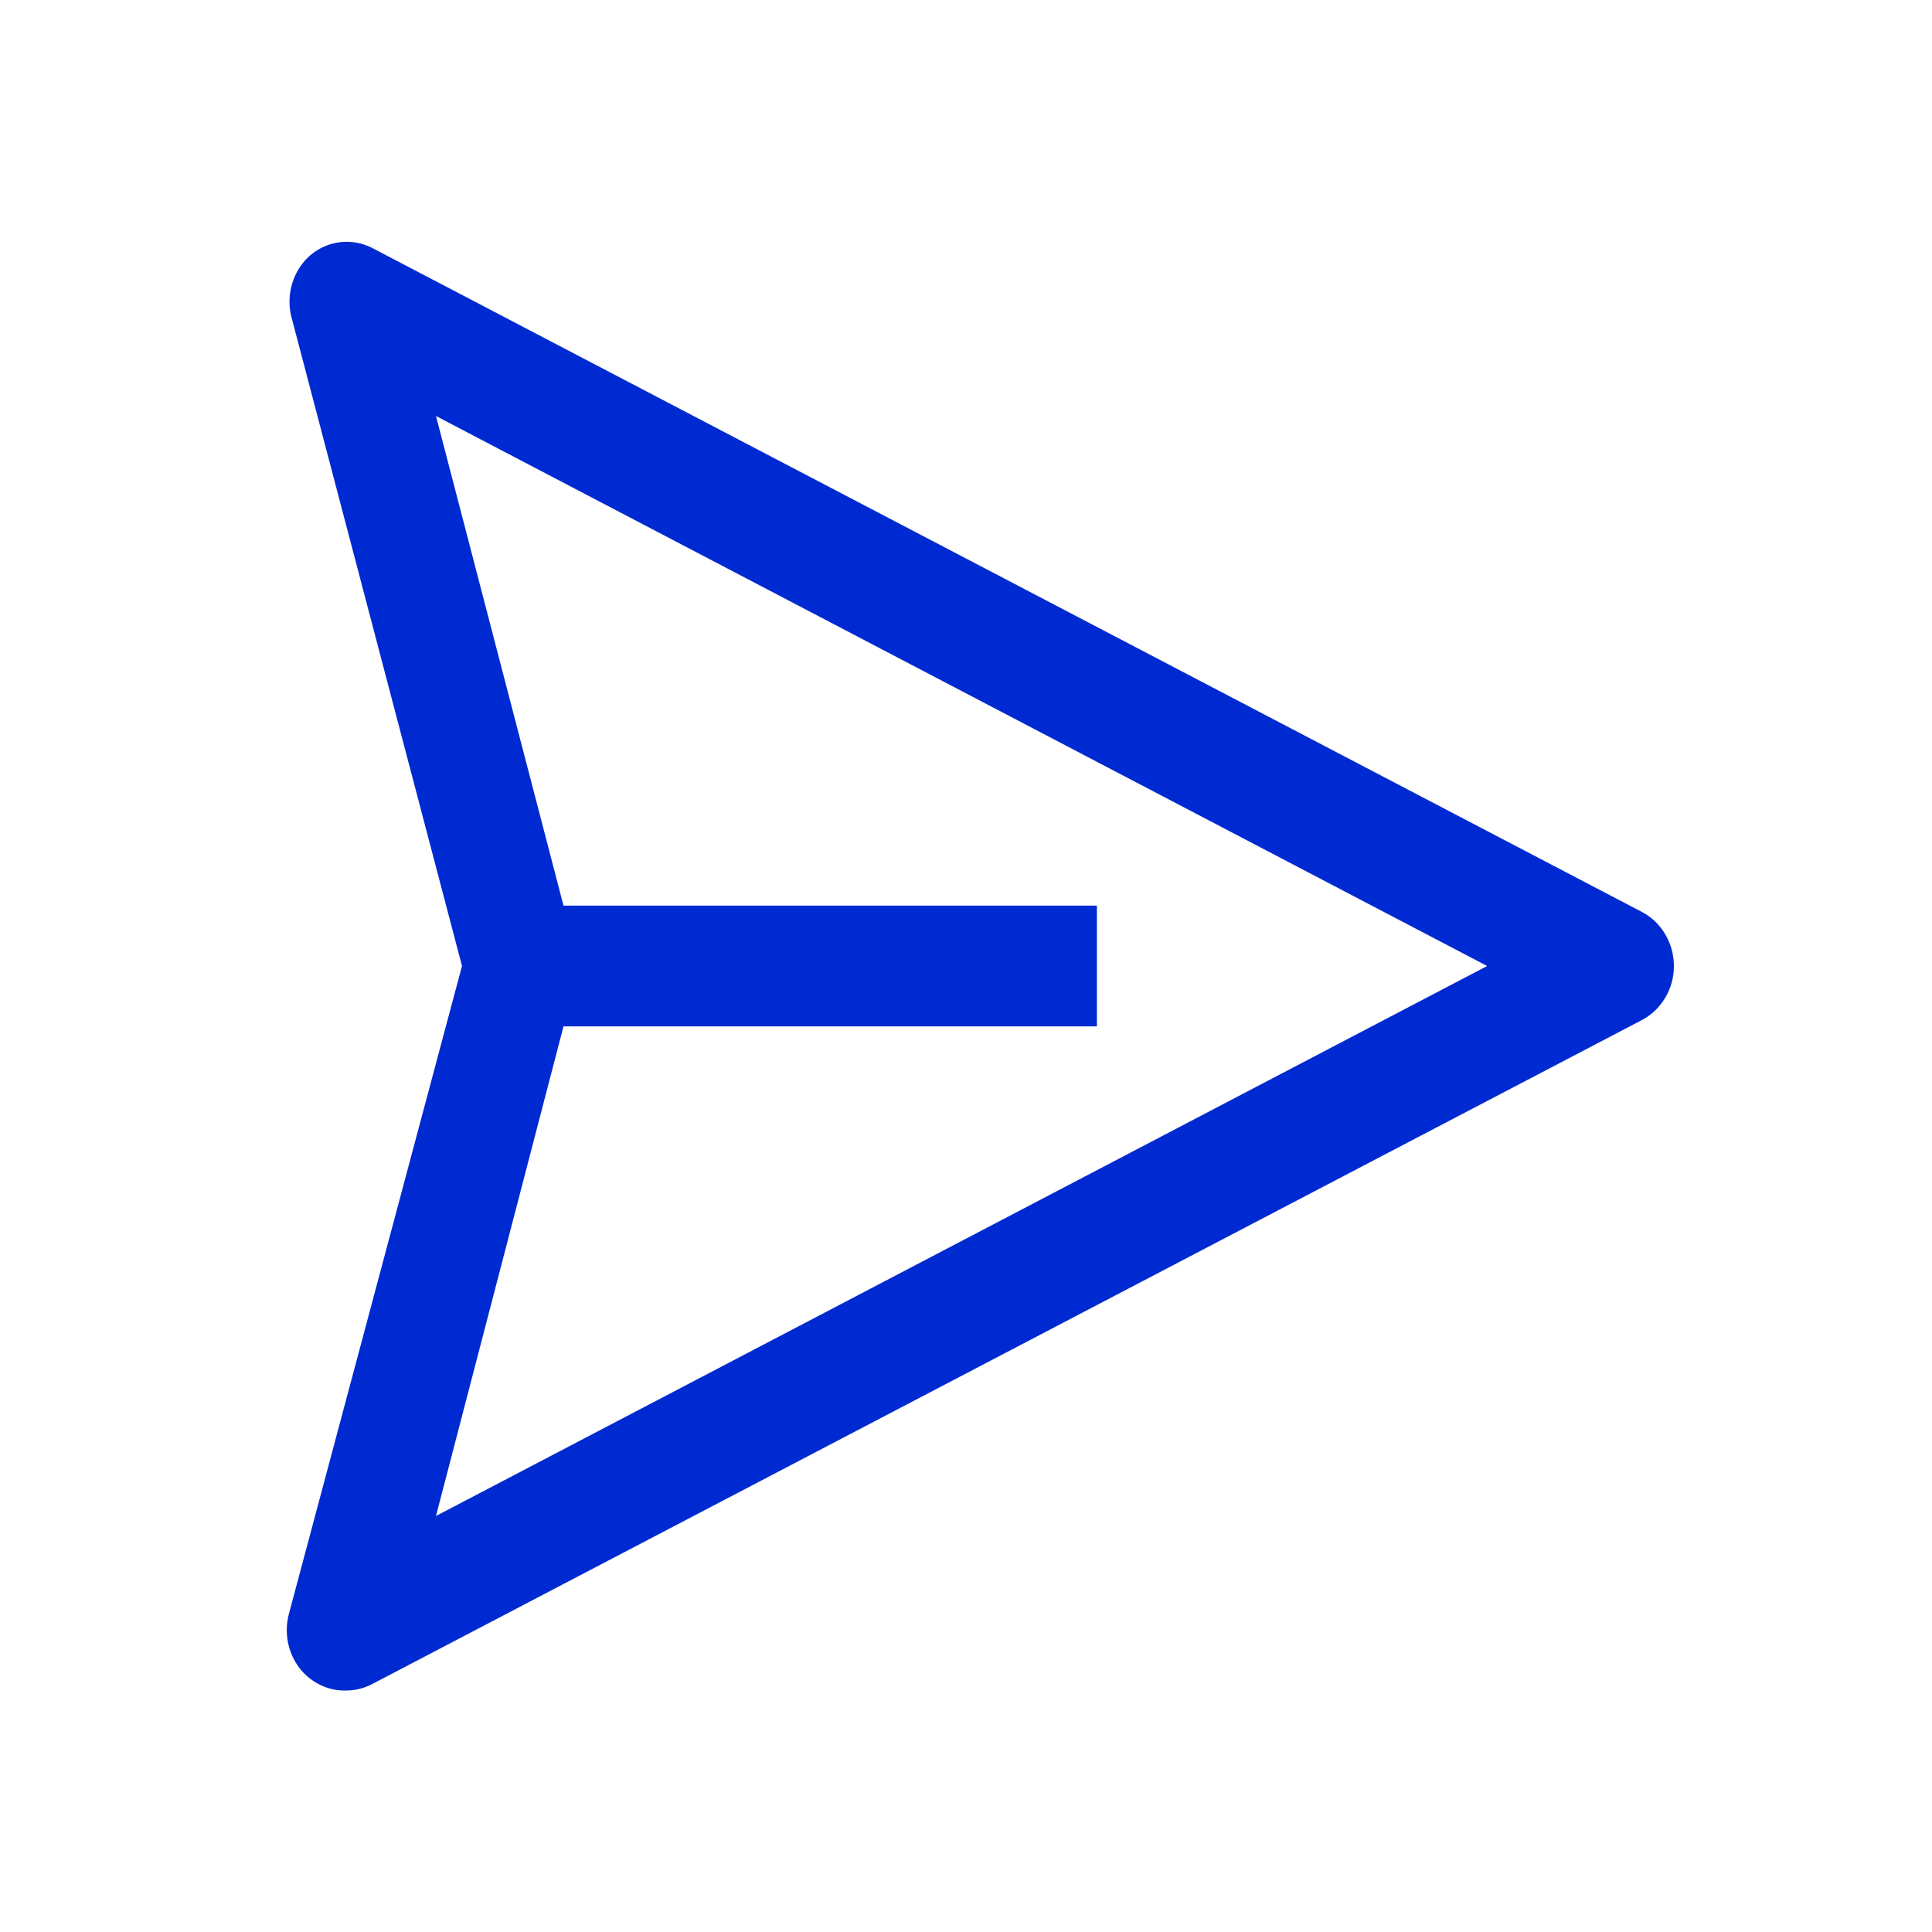 <svg xmlns="http://www.w3.org/2000/svg" width="24" height="24" fill="none" viewBox="0 0 24 24">
    <path fill="#002AD1" d="M20.403 11.332L4.627 3.082c-.124-.064-.262-.09-.4-.074-.137.016-.267.073-.374.164-.103.09-.179.208-.22.34-.043.133-.048.275-.017.41L5.739 12l-2.152 8.055c-.029.113-.032.232-.01.347.023.115.071.223.14.315.07.092.16.165.262.214.102.05.213.073.325.069.113 0 .223-.029.323-.082l15.776-8.25c.118-.063.216-.16.285-.277.07-.118.106-.253.106-.391s-.037-.273-.106-.391-.167-.214-.285-.277zm-14.987 7.5L7 12.75h6.626v-1.5H7L5.416 5.168 18.474 12 5.416 18.832z"/>
</svg>

